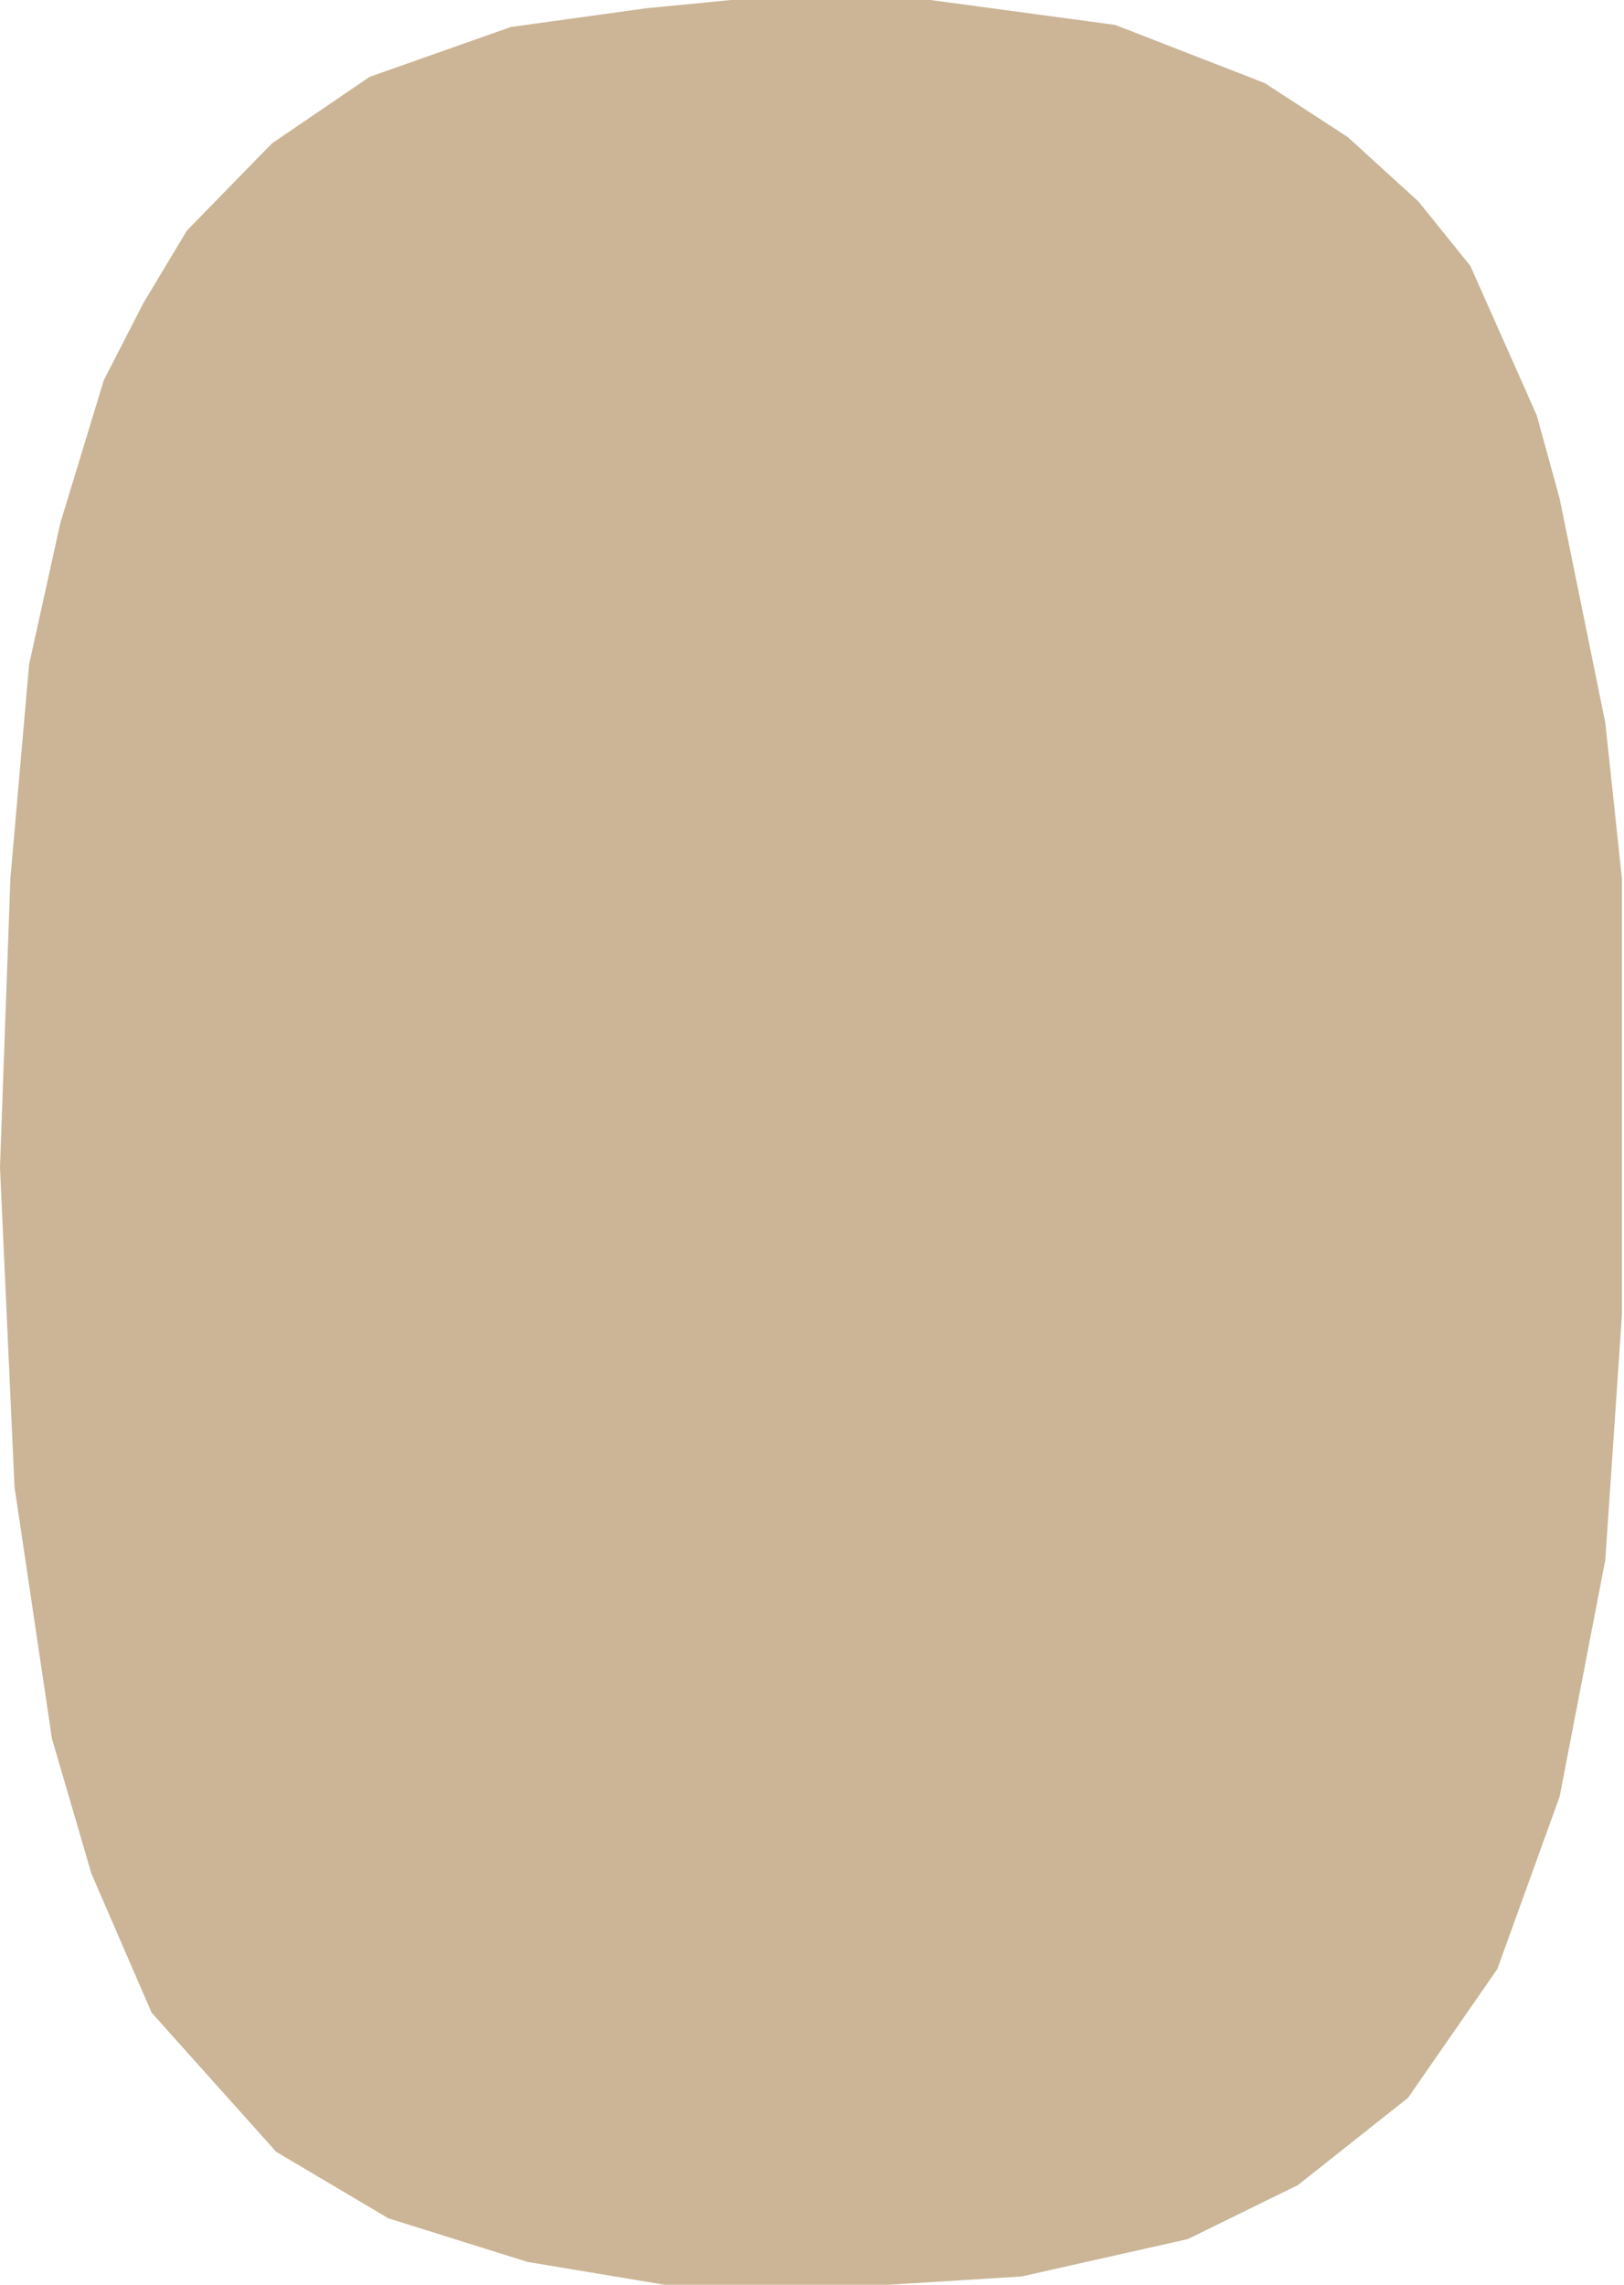 <svg width="391" height="550" viewBox="0 0 391 550" fill="none" xmlns="http://www.w3.org/2000/svg">
<path d="M123 6.5L155.5 2L176 0H224L268.5 6L304.5 20L324.5 33L341.5 48.5L354 64L370 100L375.5 120L386.5 174L390.5 211.5V250.5V316.5L386.5 375.5L375.5 432.5L360.5 474L339 505L312.5 526L286 539L246 548L214 550H160L127 544.5L93.5 534L66.5 518L36.5 484.5L22 451L12.5 418.5L3.5 358L0 281L2.5 211.5L7 160L14.5 126L25 91.5L34.5 73L45 55.5L65.5 34.5L89 18.5L123 6.5Z" fill="#CBB596"/>
</svg>
